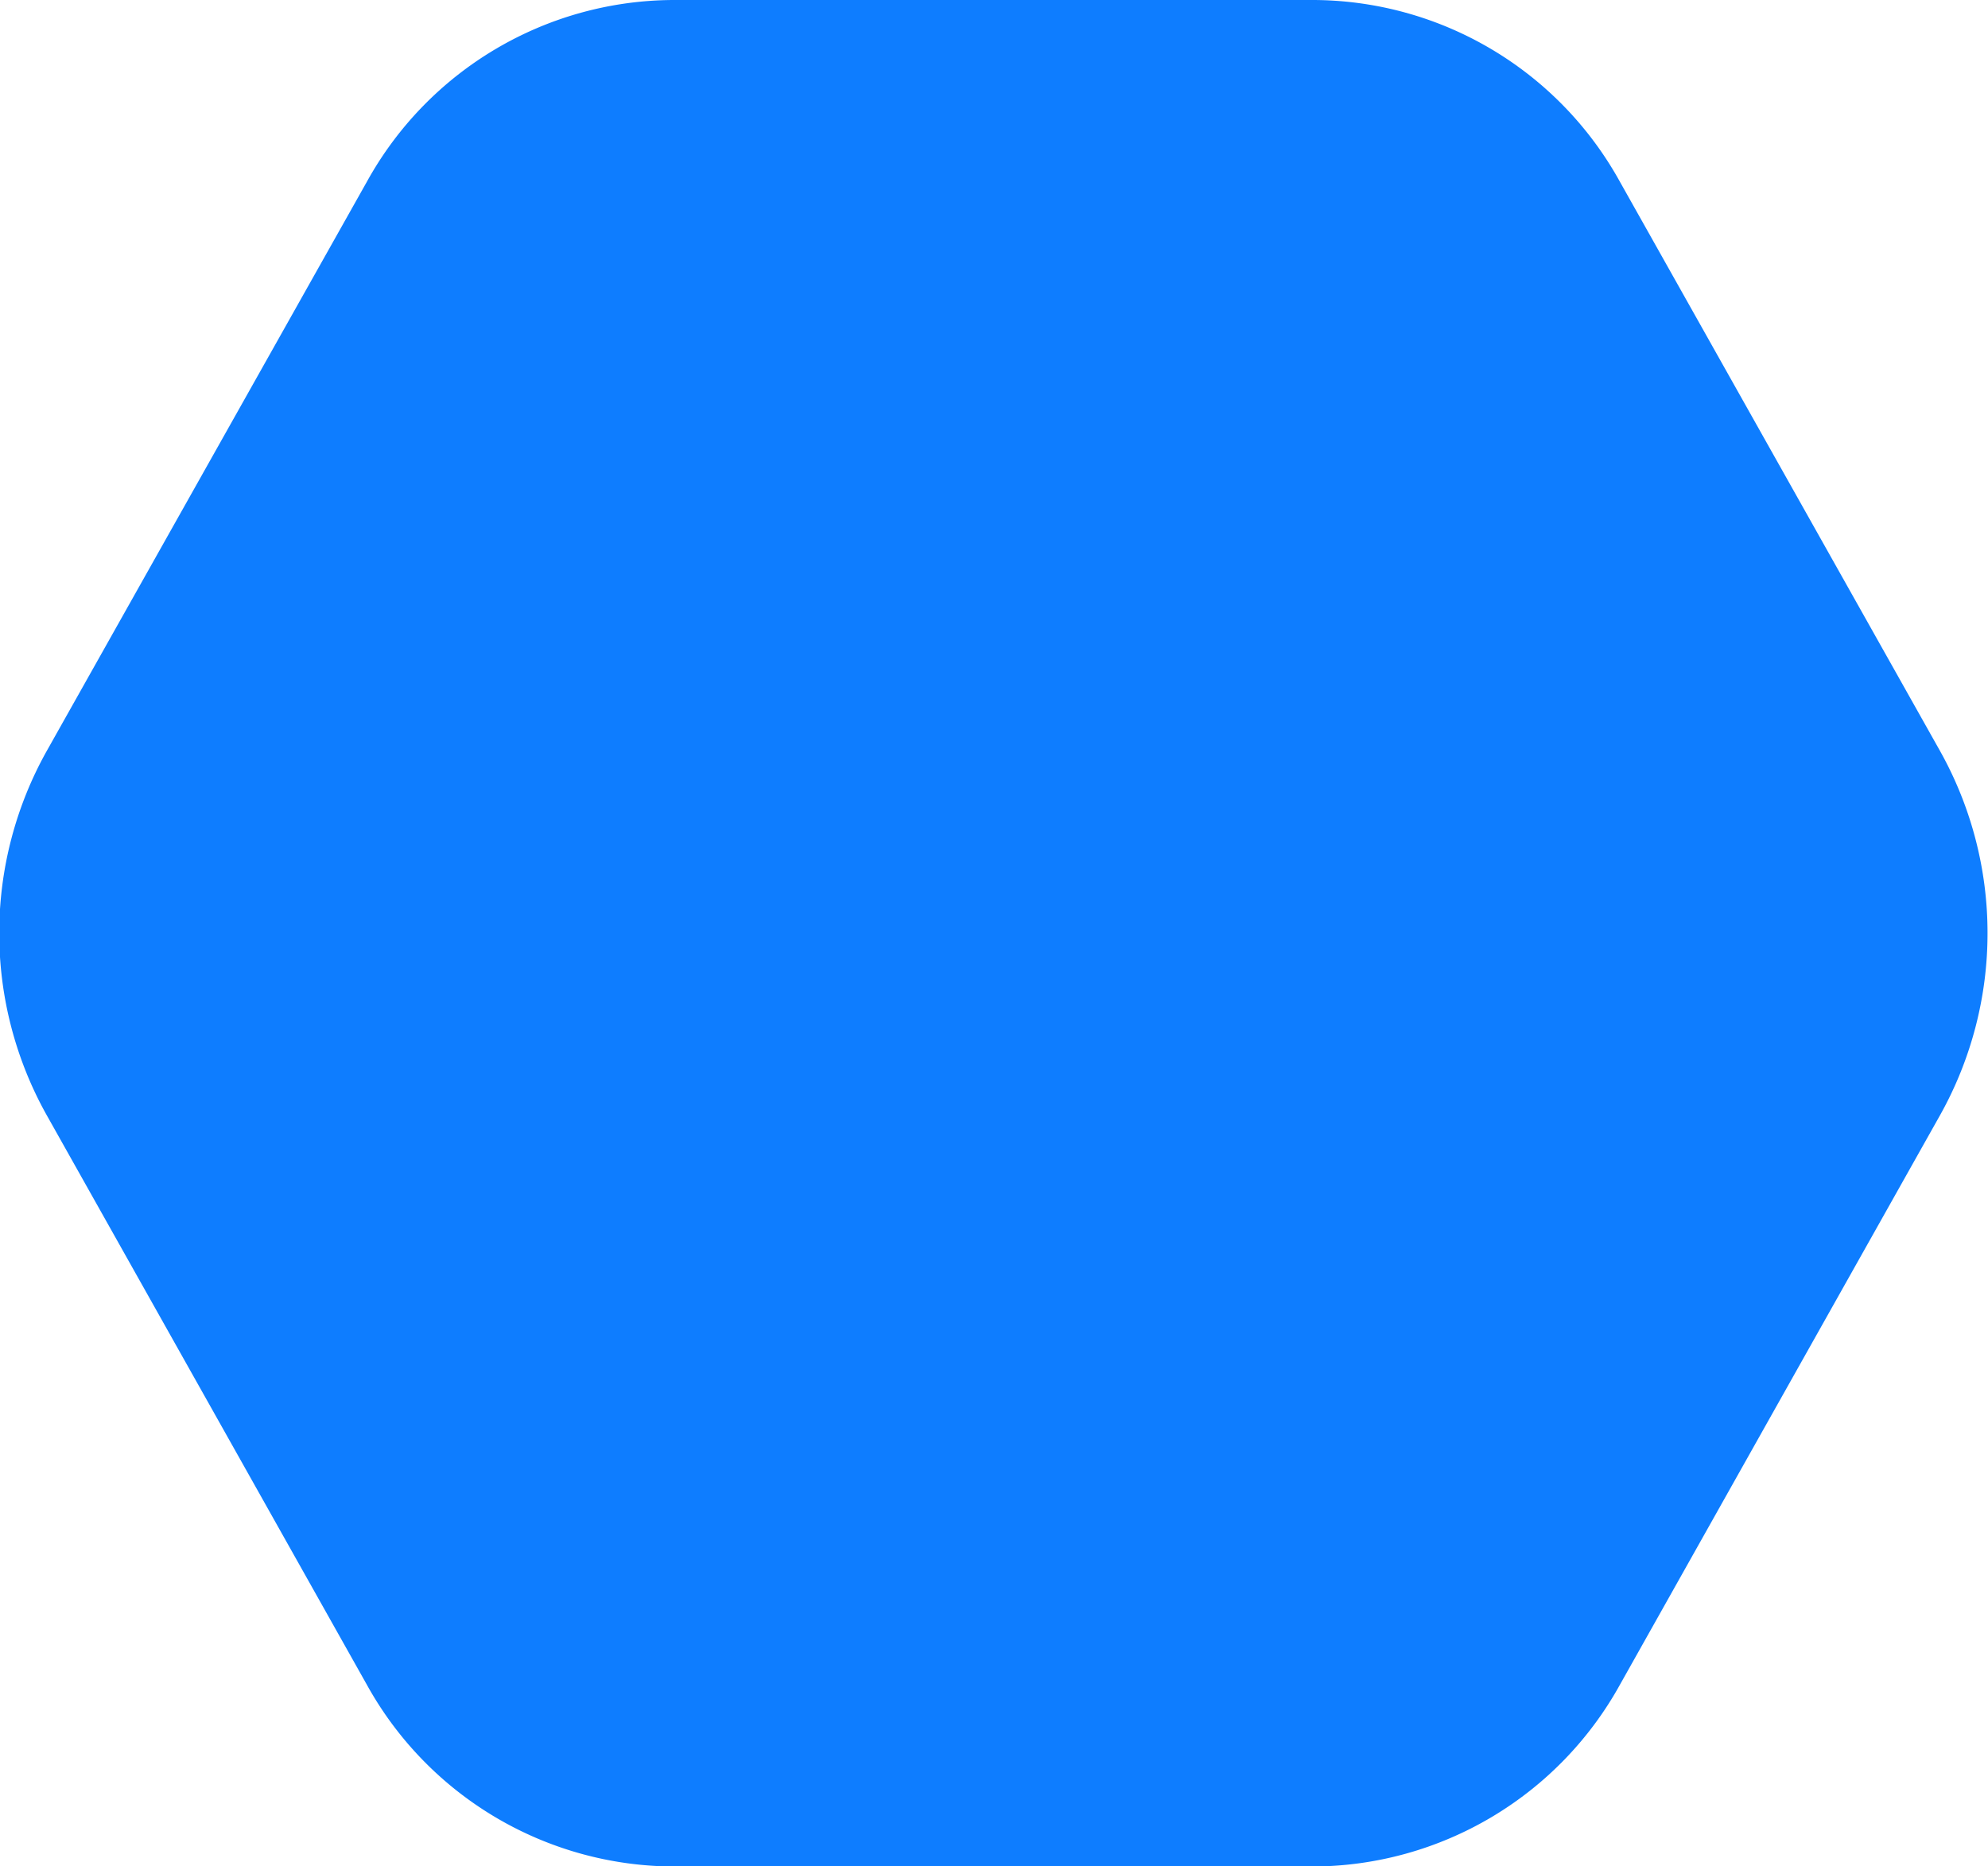 <svg xmlns="http://www.w3.org/2000/svg" width="64.97" height="61" viewBox="0 0 64.97 61">
  <defs>
    <style>
      .cls-1 {
        fill: #0e7dff;
        fill-rule: evenodd;
      }
    </style>
  </defs>
  <path id="selected" class="cls-1" d="M4872.44,1264.44l-10.47,18.63a11.51,11.51,0,0,1-10.01,5.94h-20.93a11.51,11.51,0,0,1-10.01-5.94l-10.47-18.63a12.191,12.191,0,0,1,0-11.88l10.47-18.62a11.49,11.49,0,0,1,10.01-5.94h20.93a11.49,11.49,0,0,1,10.01,5.94l10.47,18.62A12.191,12.191,0,0,1,4872.44,1264.44Z" transform="translate(-4809.03 -1228)"/>
</svg>
